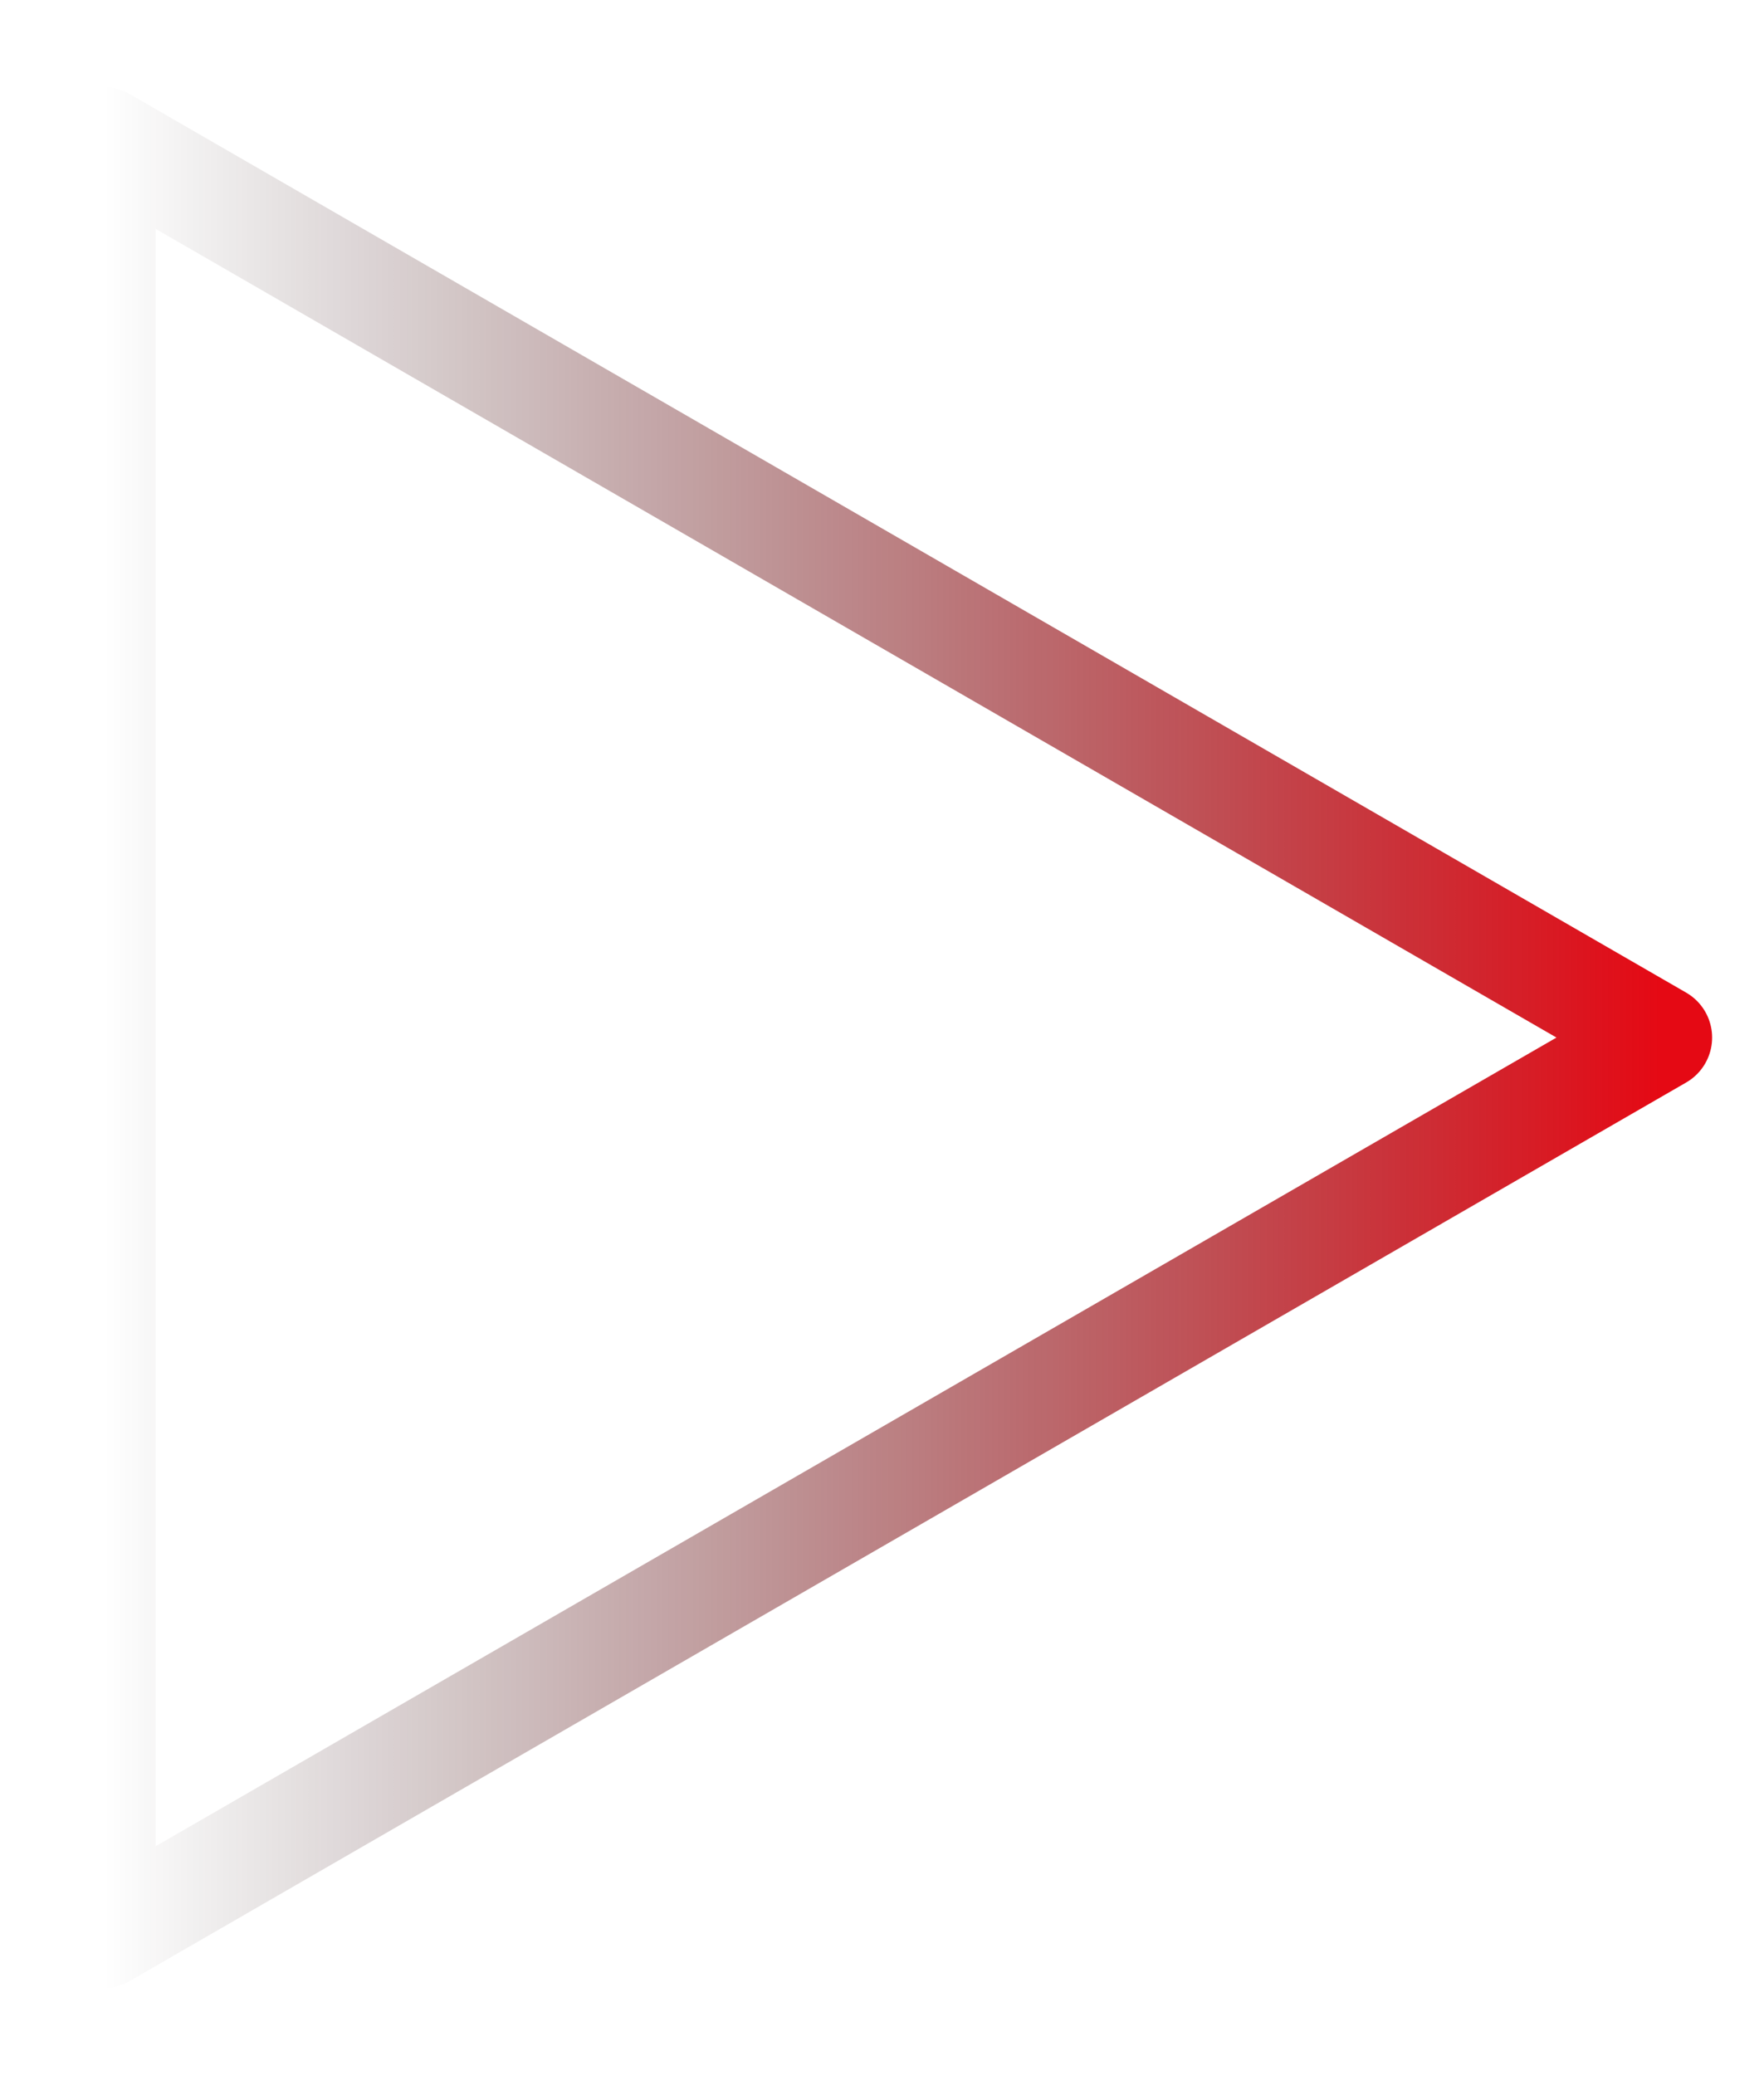 <svg width="17" height="20" viewBox="0 0 17 20" fill="none" xmlns="http://www.w3.org/2000/svg">
<path d="M16 10L1 18.66L1 1.34L16 10Z" stroke="url(#paint0_linear_150_94)" stroke-linejoin="round"/>
<defs>
<linearGradient id="paint0_linear_150_94" x1="16" y1="10" x2="1" y2="10" gradientUnits="userSpaceOnUse">
<stop stop-color="#E50914"/>
<stop offset="1" stop-color="#0A0101" stop-opacity="0"/>
</linearGradient>
</defs>
</svg>
